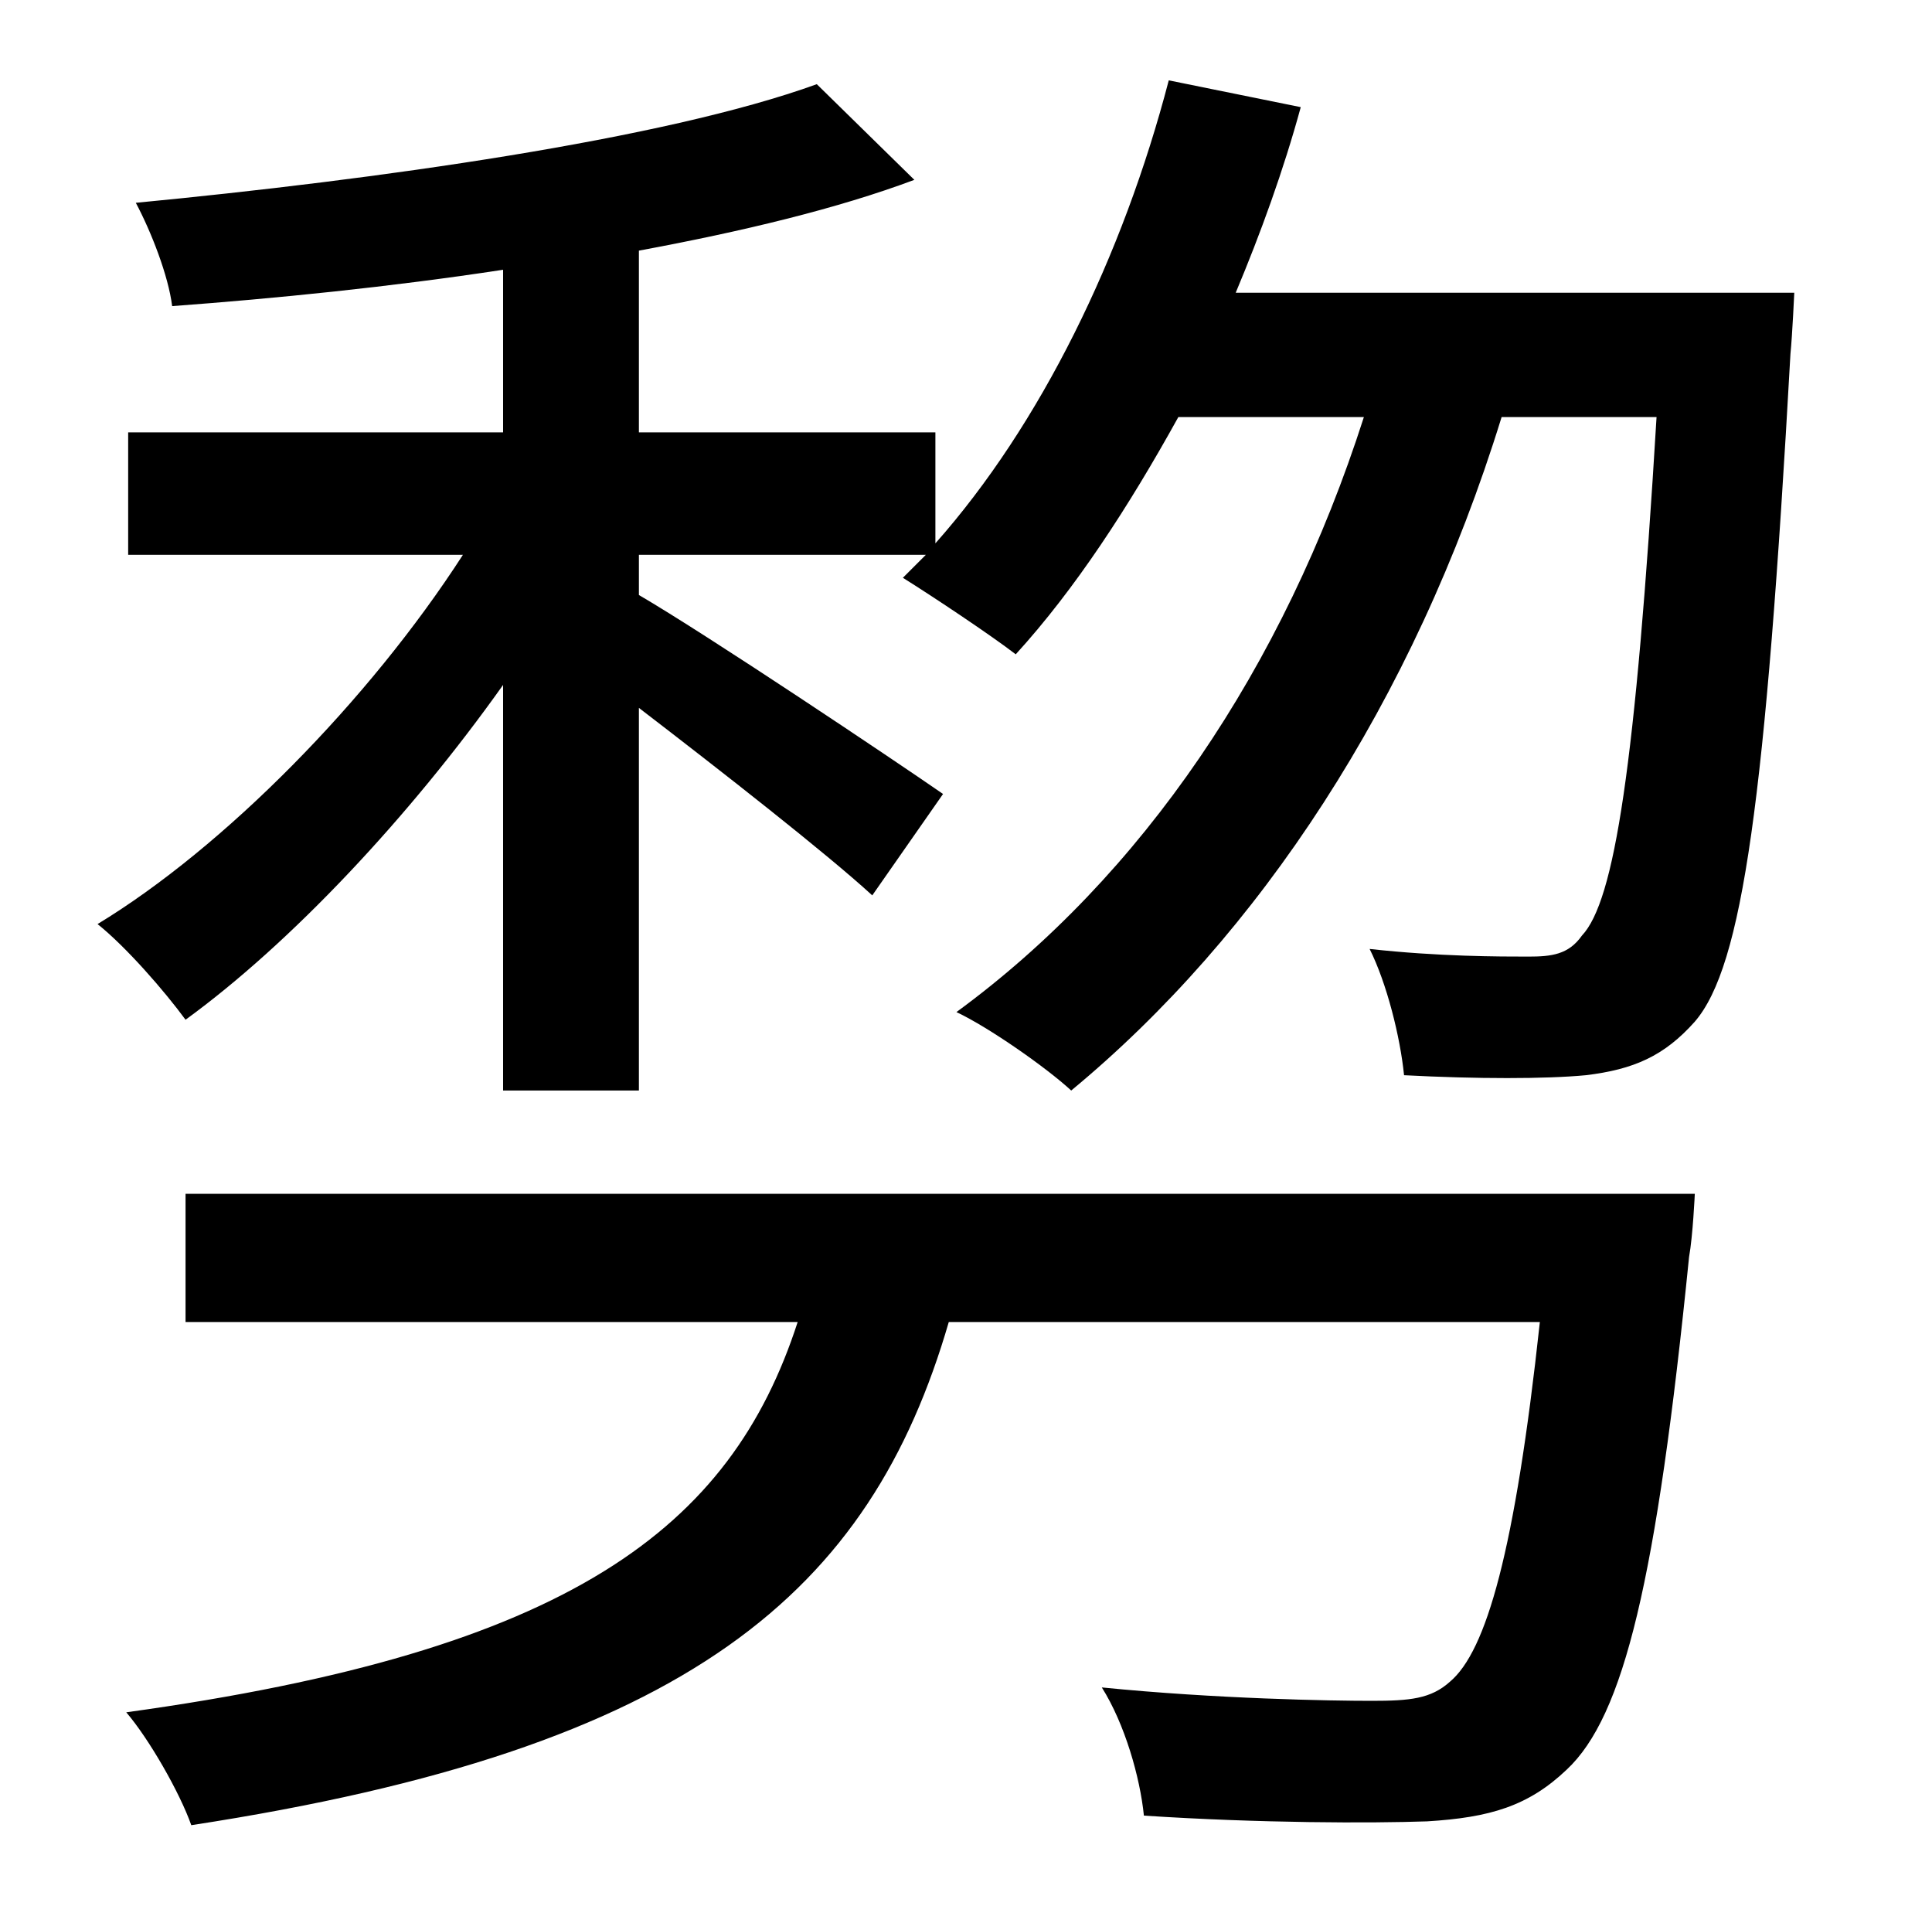 <?xml version="1.0" standalone="no"?>
<!DOCTYPE svg PUBLIC "-//W3C//DTD SVG 1.1//EN" "http://www.w3.org/Graphics/SVG/1.1/DTD/svg11.dtd" >
<svg xmlns="http://www.w3.org/2000/svg" xmlns:xlink="http://www.w3.org/1999/xlink" version="1.1" viewBox="-10 0 1010 1000">
   <path fill="currentColor"
d="M87 624h789s-1 22 -3 33c-17 169 -34 240 -64 268c-20 19 -40 25 -73 27c-29 1 -87 1 -148 -3c-2 -20 -10 -48 -22 -67c60 6 120 7 141 7c20 0 31 -1 41 -10c19 -16 34 -68 47 -188h-309c-41 141 -135 223 -396 263c-6 -17 -22 -45 -34 -59c232 -32 316 -96 351 -204
h-320v-67zM636 153h292s-1 22 -2 32c-13 233 -25 320 -50 349c-16 18 -32 25 -57 28c-21 2 -57 2 -95 0c-2 -20 -9 -48 -18 -66c36 4 68 4 83 4c12 0 21 -1 28 -11c17 -18 28 -88 39 -271h-81c-46 149 -127 271 -225 352c-13 -12 -43 -33 -60 -41c97 -71 171 -180 213 -311
h-97c-26 47 -54 90 -85 124c-13 -10 -43 -30 -59 -40l12 -12h-150v21c36 21 133 86 159 104l-37 53c-24 -22 -79 -65 -122 -98v200h-71v-212c-49 69 -111 135 -166 175c-11 -15 -31 -38 -46 -50c66 -40 142 -117 191 -193h-175v-64h196v-85c-59 9 -119 15 -173 19
c-2 -16 -11 -39 -19 -54c125 -12 276 -33 356 -62l51 50c-40 15 -90 27 -144 37v95h155v58c55 -62 98 -150 122 -242l69 14c-9 33 -21 66 -34 97z" />
</svg>

